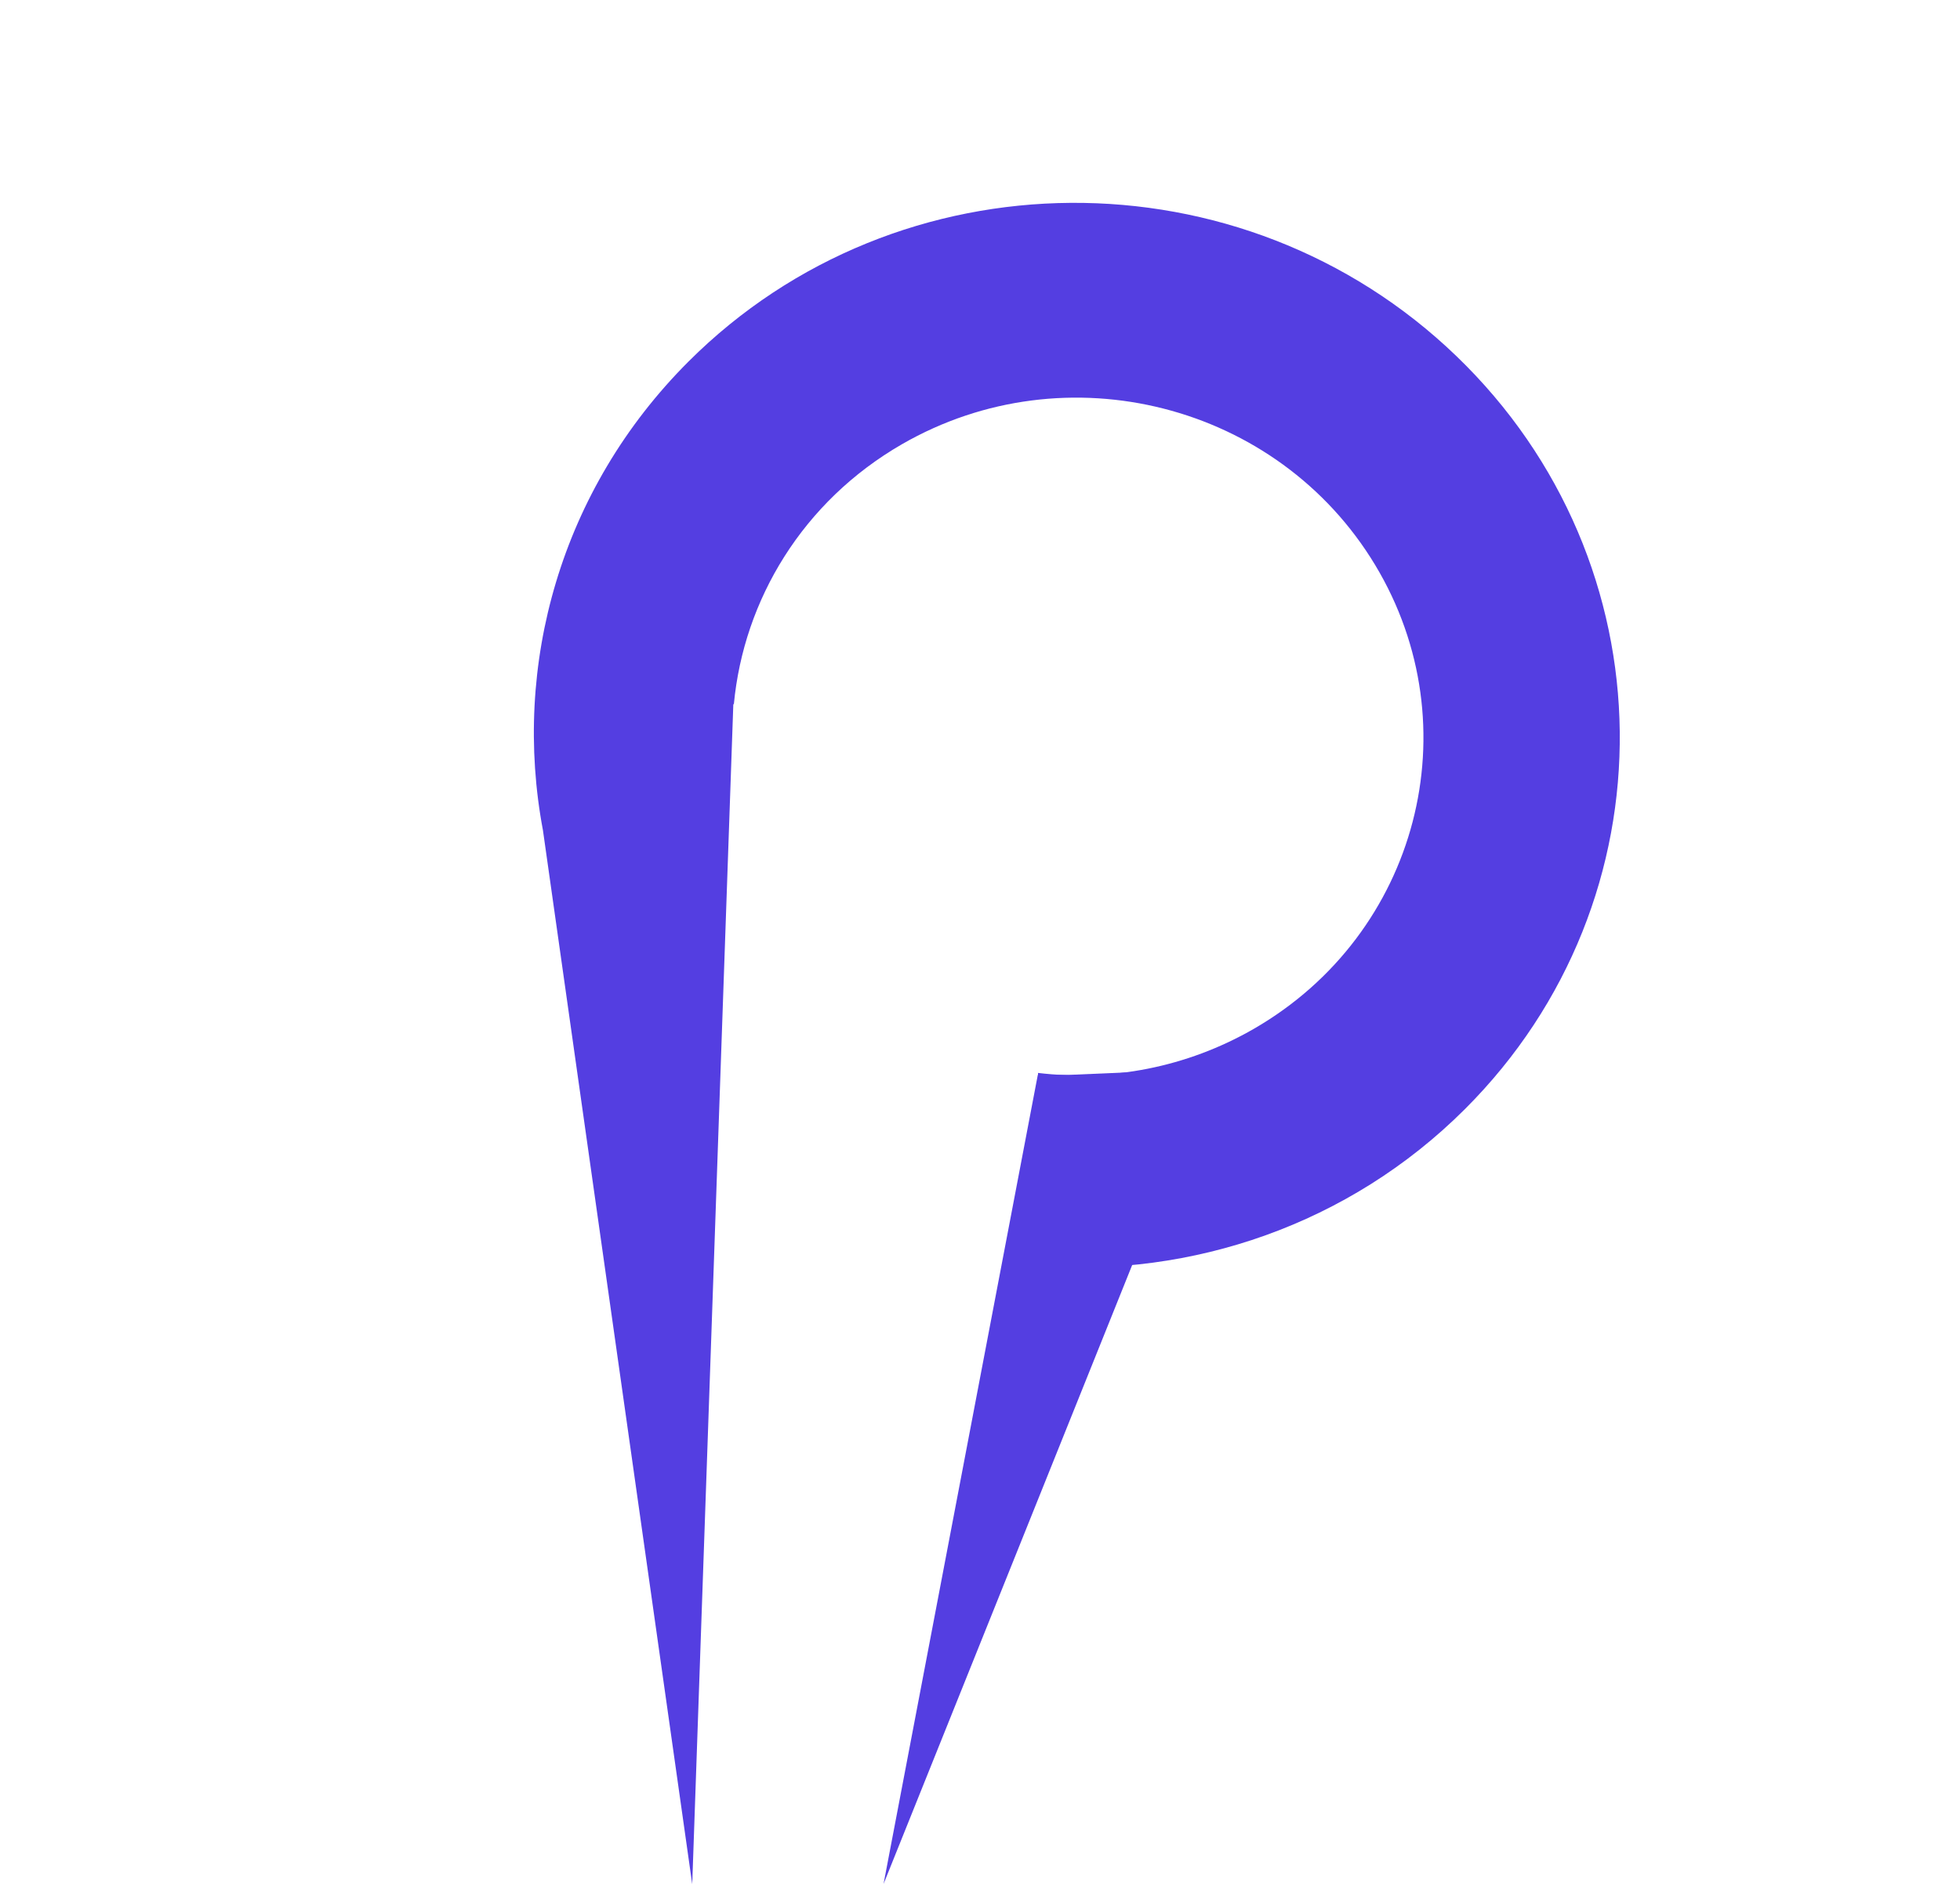 <svg width="1059" height="1027" viewBox="0 0 1059 1027" fill="none" xmlns="http://www.w3.org/2000/svg">
<path fill-rule="evenodd" clip-rule="evenodd" d="M791.583 599.315C904.849 486.158 902.753 303.994 786.9 192.441C671.048 80.888 485.31 82.189 372.043 195.346C302.706 264.616 276.6 359.745 293.356 448.706L374.011 1018.23L395.739 394.303C395.775 392.242 395.847 390.183 395.954 388.128L396.217 380.574L396.507 380.574C401.833 324.135 433.731 271.013 487.264 240.114C575.959 188.92 690.457 218.121 743.002 305.336C795.547 392.551 766.241 504.754 677.545 555.948C640.98 577.053 600.03 584.494 560.844 579.841L560.844 684.223C643.863 690.355 728.841 661.996 791.583 599.315Z" fill="#543EE1"/>
<path d="M477.386 1018.14L560.732 580.89L577.444 580.897L654.318 577.595L477.386 1018.14Z" fill="#543EE1"/>
</svg>
